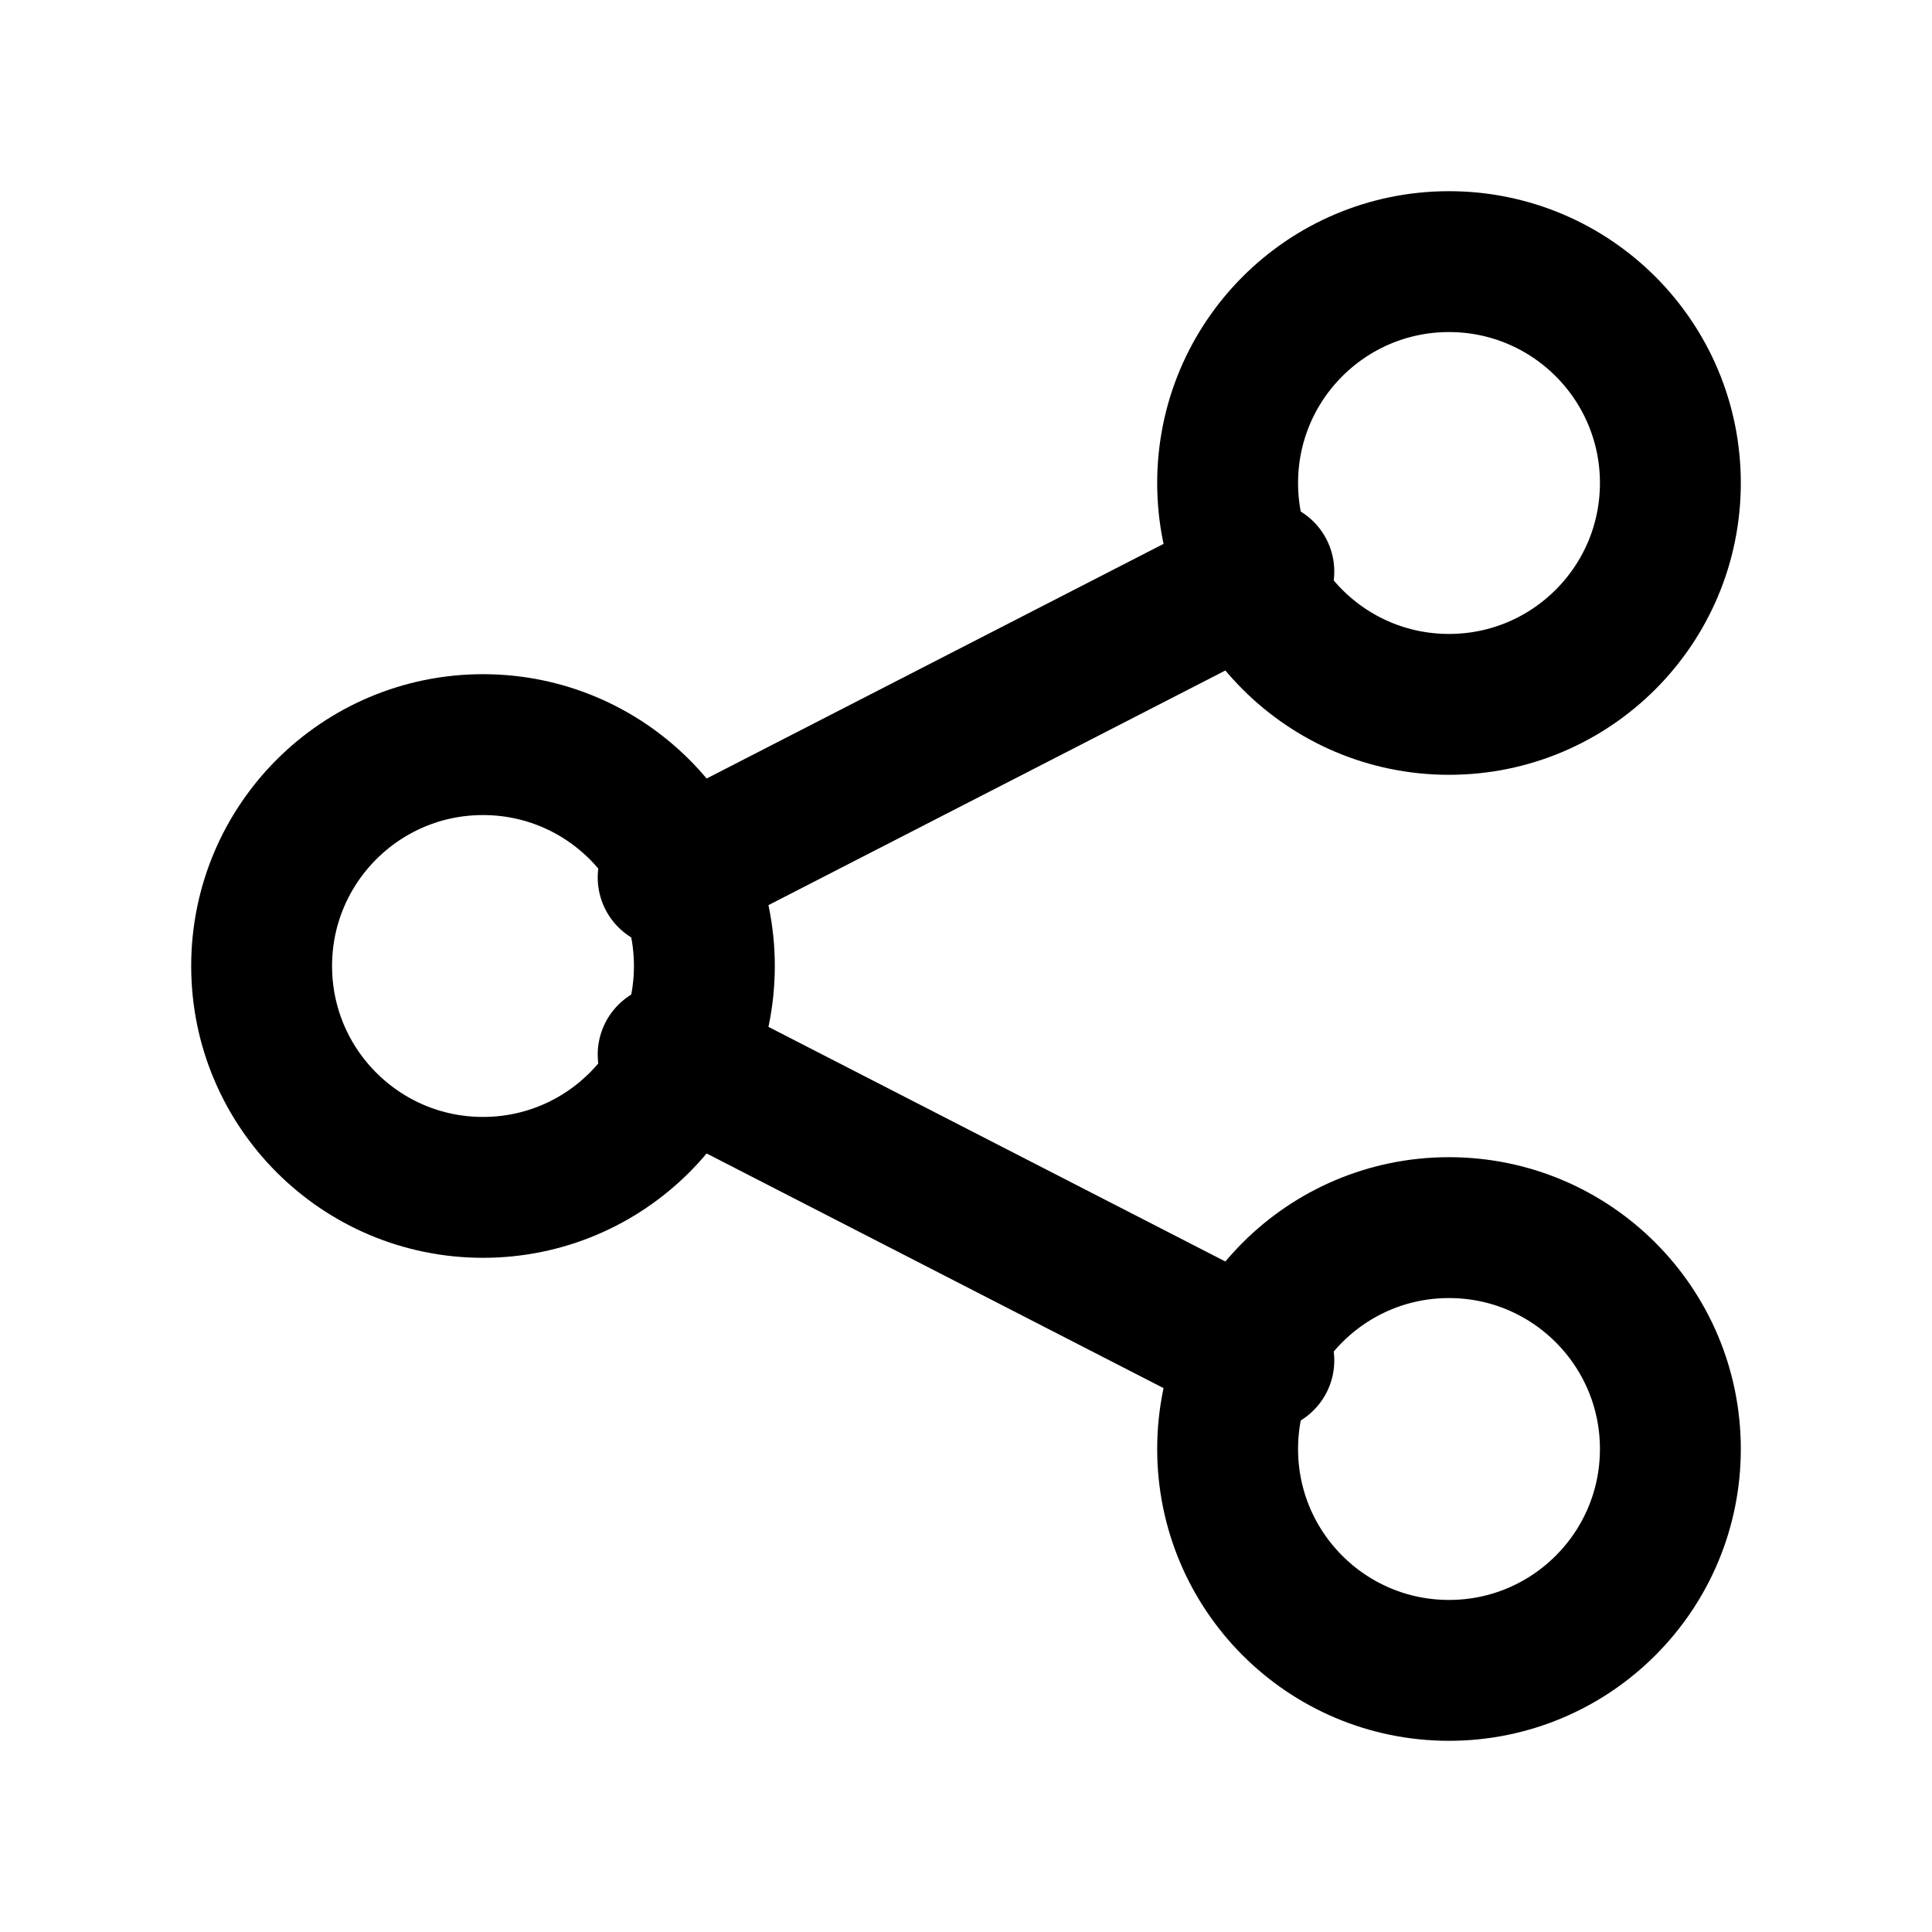 <svg xmlns="http://www.w3.org/2000/svg" width="24" height="24" viewBox="0 0 24 24" fill="none" stroke="currentColor" stroke-width="1.75" stroke-linecap="round" stroke-linejoin="round">
  <circle cx="6" cy="12" r="2.75" />
  <circle cx="18" cy="6" r="2.75" />
  <circle cx="18" cy="18" r="2.75" />
  <path d="M8.3 10.9 15.7 7.1" />
  <path d="M8.3 13.1l7.4 3.8" />
</svg>
